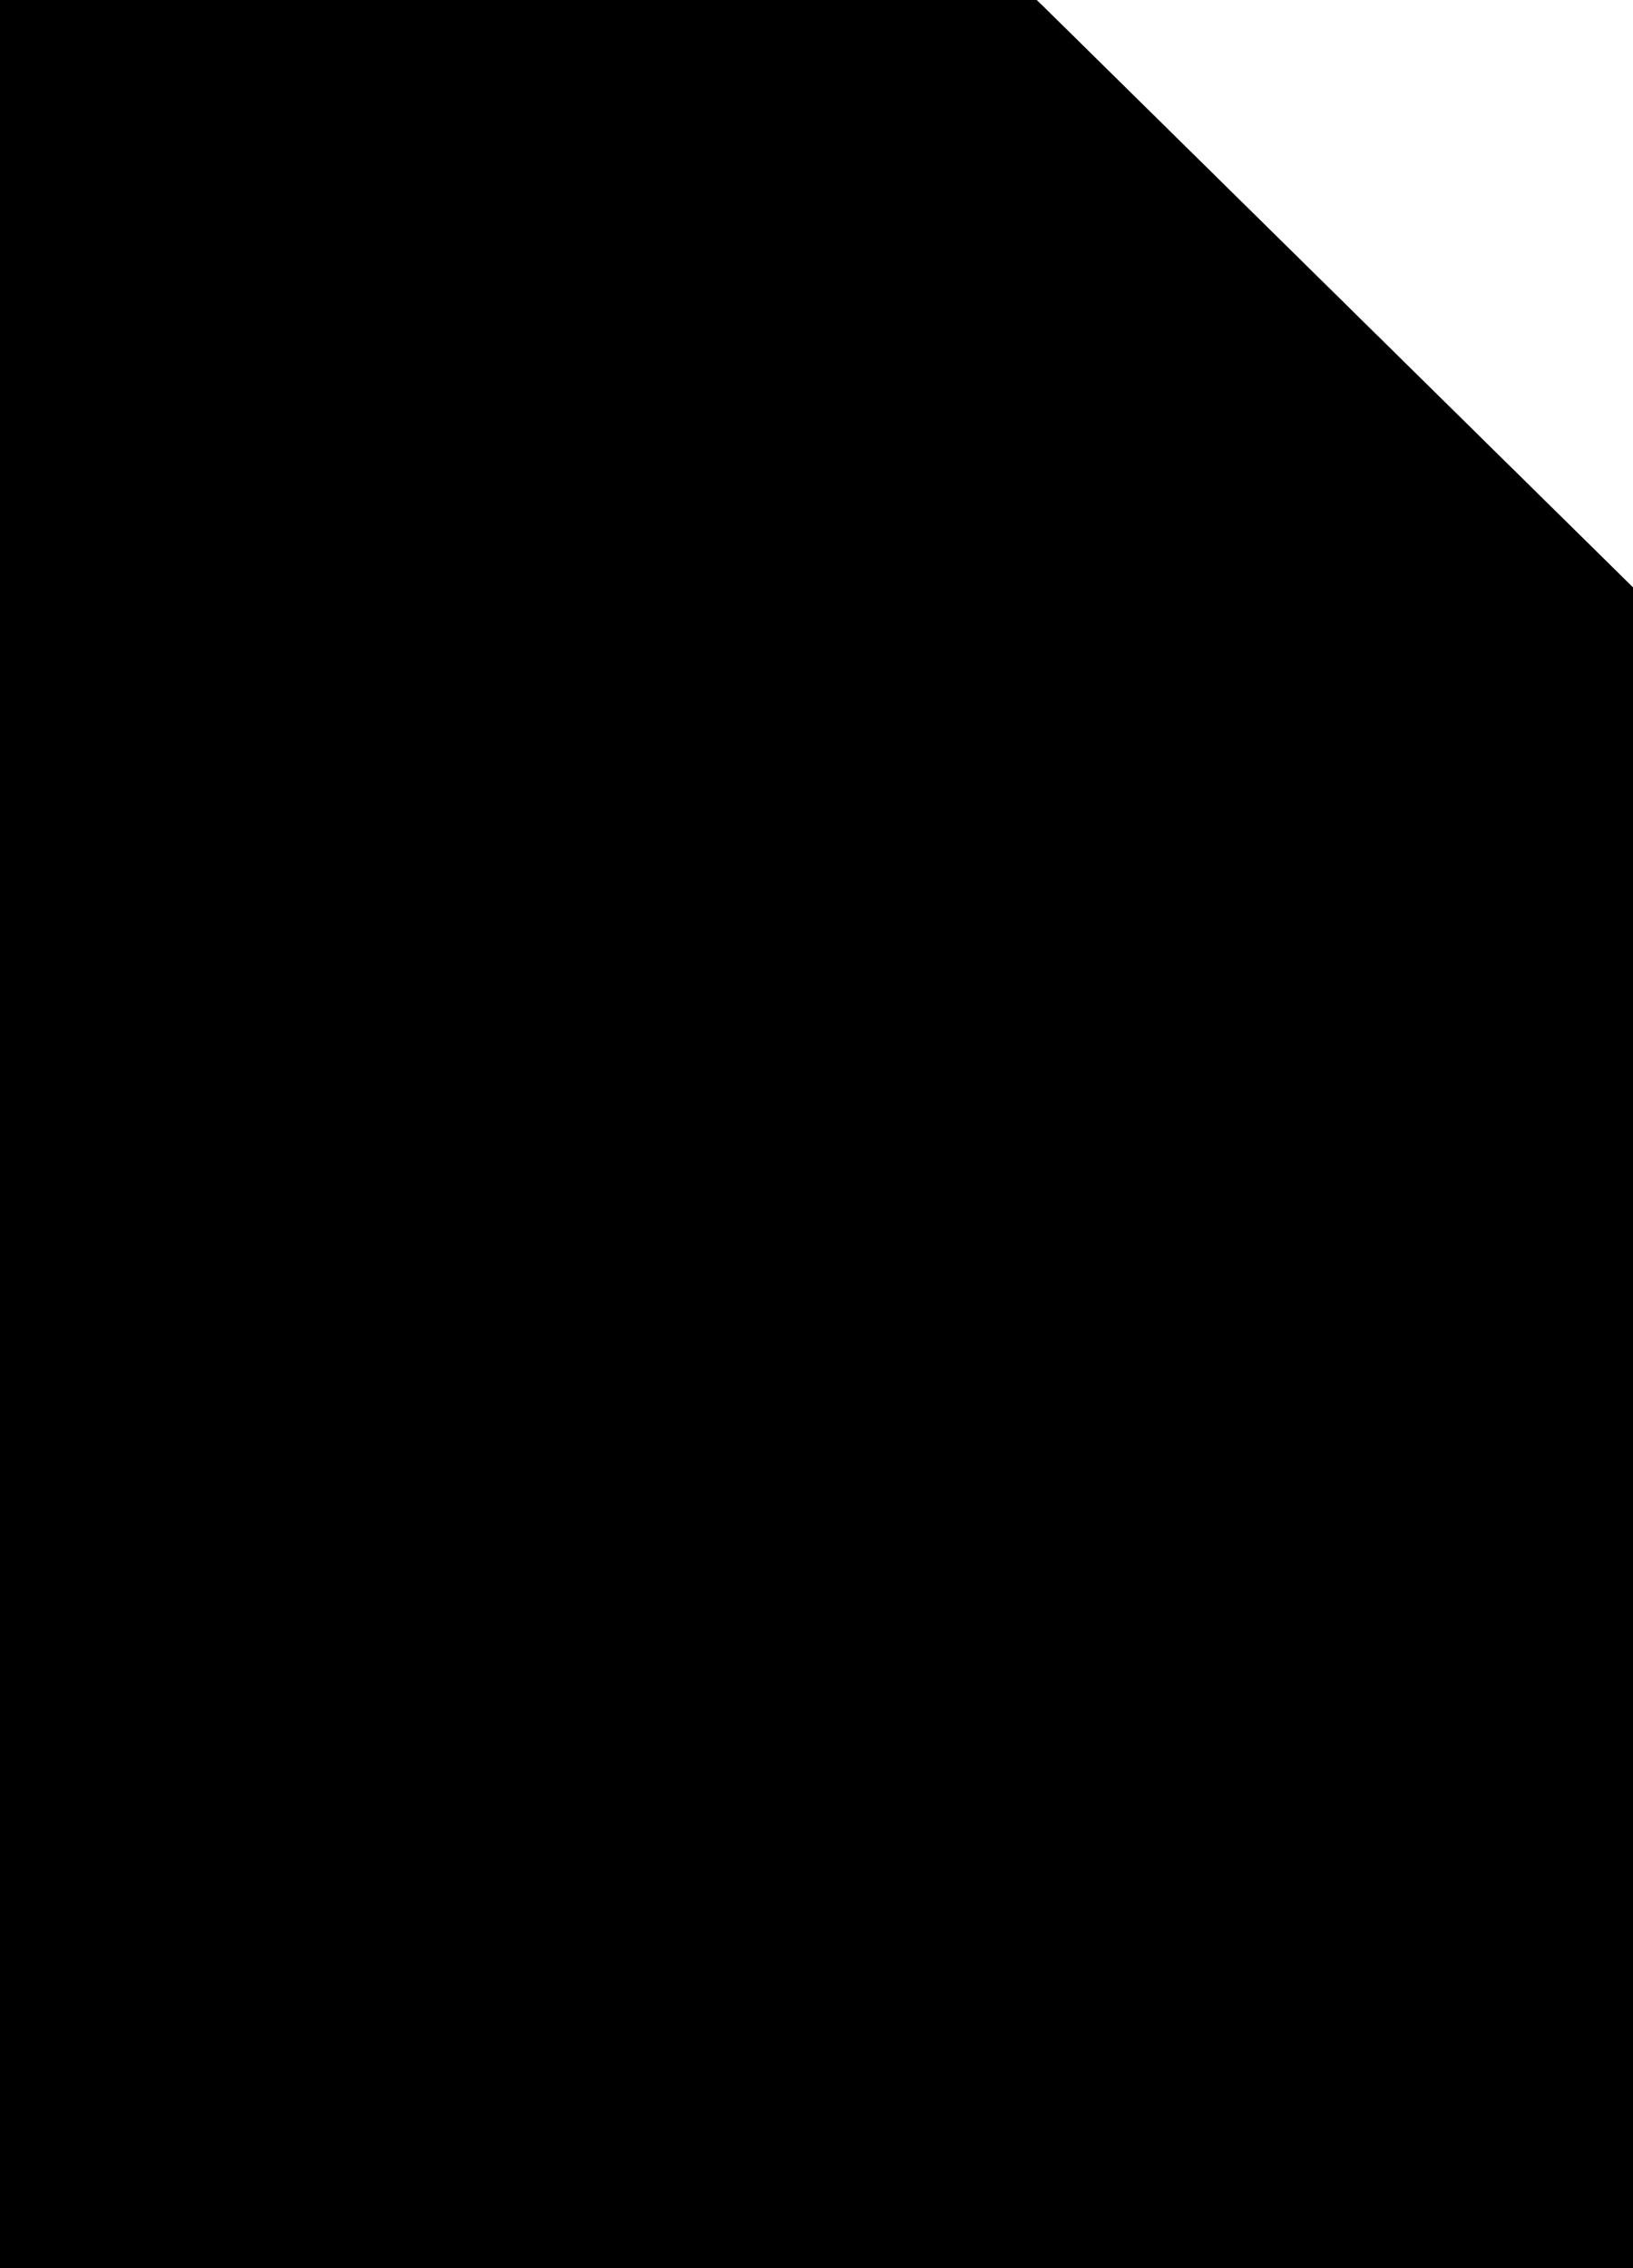 <svg xmlns="http://www.w3.org/2000/svg" viewBox="0 0 72 100"><linearGradient gradientUnits="userSpaceOnUse" x1="486.311" y1="644.112" x2="486.31" y2="742.085" gradientTransform="matrix(1 0 0 -1 -450.061 743.109)"><stop offset="0" stop-color="#742d2d"/><stop offset=".005" stop-color="#827100"/><stop offset="1" stop-color="#ffee91"/></linearGradient><path d="M45.3 1l27.1 26.7V99H.1V1h45.2z" fill="currentColor"/><path d="M45.3 1l27.1 26.7V99H.1V1h45.2z" fill-opacity="0" stroke="currentColor" stroke-width="2"/><path d="M17 91.6V76h10.8v2.6h-7.6v3.7h6.6V85h-6.6v6.6H17zM30.5 76h6.3c1.3 0 2.2.1 2.8.2.6.1 1.2.3 1.6.6.5.3.9.8 1.2 1.3.3.5.5 1.2.5 1.8 0 .7-.2 1.4-.6 2-.4.6-.9 1.1-1.6 1.4 1 .3 1.7.7 2.2 1.4.5.7.8 1.4.8 2.3 0 .7-.2 1.4-.5 2.1-.3.7-.8 1.2-1.4 1.6-.6.4-1.3.6-2.1.7-.5.1-1.8.1-3.8.1h-5.4V76zm3.2 2.6v3.6h2.1c1.2 0 2 0 2.3-.1.5-.1 1-.2 1.3-.6s.5-.7.5-1.2-.1-.9-.4-1.2c-.3-.3-.7-.5-1.2-.5-.3 0-1.2-.1-2.7-.1h-1.9zm0 6.2V89h3c1.1 0 1.9 0 2.2-.1.5-.1.9-.3 1.2-.6.3-.3.4-.8.4-1.3s-.1-.9-.3-1.2-.6-.6-1-.7c-.4-.1-1.4-.2-2.8-.2h-2.7zm22.3 4v2.8H45.4c.1-1 .5-2 1-3 .6-.9 1.7-2.2 3.4-3.7 1.4-1.3 2.2-2.1 2.5-2.6.4-.6.6-1.2.6-1.8 0-.7-.2-1.2-.5-1.5-.4-.4-.9-.5-1.5-.5s-1.1.2-1.5.6c-.4.4-.6 1-.6 1.9l-3-.3c.2-1.6.7-2.8 1.7-3.5s2.1-1.1 3.6-1.1c1.6 0 2.8.4 3.7 1.2.7.7 1.2 1.7 1.2 3 0 .7-.1 1.4-.4 2-.3.6-.7 1.3-1.2 2-.4.5-1 1.1-2 2-1 .9-1.6 1.4-1.8 1.7-.3.3-.5.6-.6.8h6z" fill="currentColor"/><linearGradient gradientUnits="userSpaceOnUse" x1="305.171" y1="859.444" x2="305.171" y2="814.684" gradientTransform="scale(1 -1) rotate(-15.79 -2993.474 1367.872)"><stop offset="0" stop-color="#aa9400"/><stop offset="1" stop-color="#564a00"/></linearGradient><path d="M62.7 34.5c-.3-.7-.7-1.2-1.3-1.7-.1.5-.3 1.1-.6 1.6L44.4 59.6c-.6.9-2 1.2-3 .9l-26.1-7.3c-1.6-.4-3.4-1.3-3.5-3.1-.1-.7 0-.9.4-1.2.4-.3.8-.2 1.2-.1L38 55.6c3.6 1 4.6.3 7.2-3.7l15-23.1c.8-1.2 1-2.6.5-3.8-.4-1.2-1.4-2.1-2.8-2.5l-21.5-6c-.5-.1-1-.1-1.5-.2l.1-.1c-3.3-2-4.6 1.8-6.3 3.2-.6.5-1.5.9-1.7 1.4-.2.5-.1 1-.3 1.5-.6 1.4-2.5 3.8-3.4 4.5-.6.4-1.3.5-1.7 1.1-.3.4-.2 1.1-.4 1.7-.5 1.3-2.2 3.5-3.4 4.6-.4.4-1.1.7-1.4 1.2-.3.4-.2 1.1-.5 1.6-.7 1.4-2.3 3.4-3.6 4.5-.7.6-1.4.9-1.7 1.6-.2.3 0 .8-.2 1.2-.3.7-.6 1.2-.8 1.7-.7 1-1.1 2.2-1 3.6.2 3.2 2.7 6.3 5.5 7.1L40.3 64c2.4.7 5.5-.5 6.8-2.6l15-23.1c.8-1.3 1-2.6.6-3.8zm-30.2-8.3l1.1-1.6c.3-.5 1-.7 1.4-.6l17.2 4.8c.5.1.7.6.4 1.1l-1.1 1.6c-.3.5-1 .7-1.4.6l-17.2-4.8c-.5-.2-.7-.7-.4-1.1zm-4.4 6.4l1.1-1.6c.3-.5 1-.7 1.4-.6l17.2 4.8c.5.1.7.6.4 1.1l-1.1 1.6c-.3.5-1 .7-1.4.6l-17.2-4.8c-.5-.1-.7-.6-.4-1.1z" fill="currentColor"/><linearGradient gradientUnits="userSpaceOnUse" x1="495.437" y1="715.271" x2="508.982" y2="728.818" gradientTransform="matrix(1 0 0 -1 -450.061 743.109)"><stop offset="0" stop-color="#feea86"/><stop offset="1" stop-color="#867200"/></linearGradient><path d="M45.3 1l27.1 26.7H45.3V1z" fill="currentColor"/><path d="M45.3 1l27.1 26.7H45.3V1z" fill-opacity="0" stroke="currentColor" stroke-width="2" stroke-linejoin="round"/></svg>
